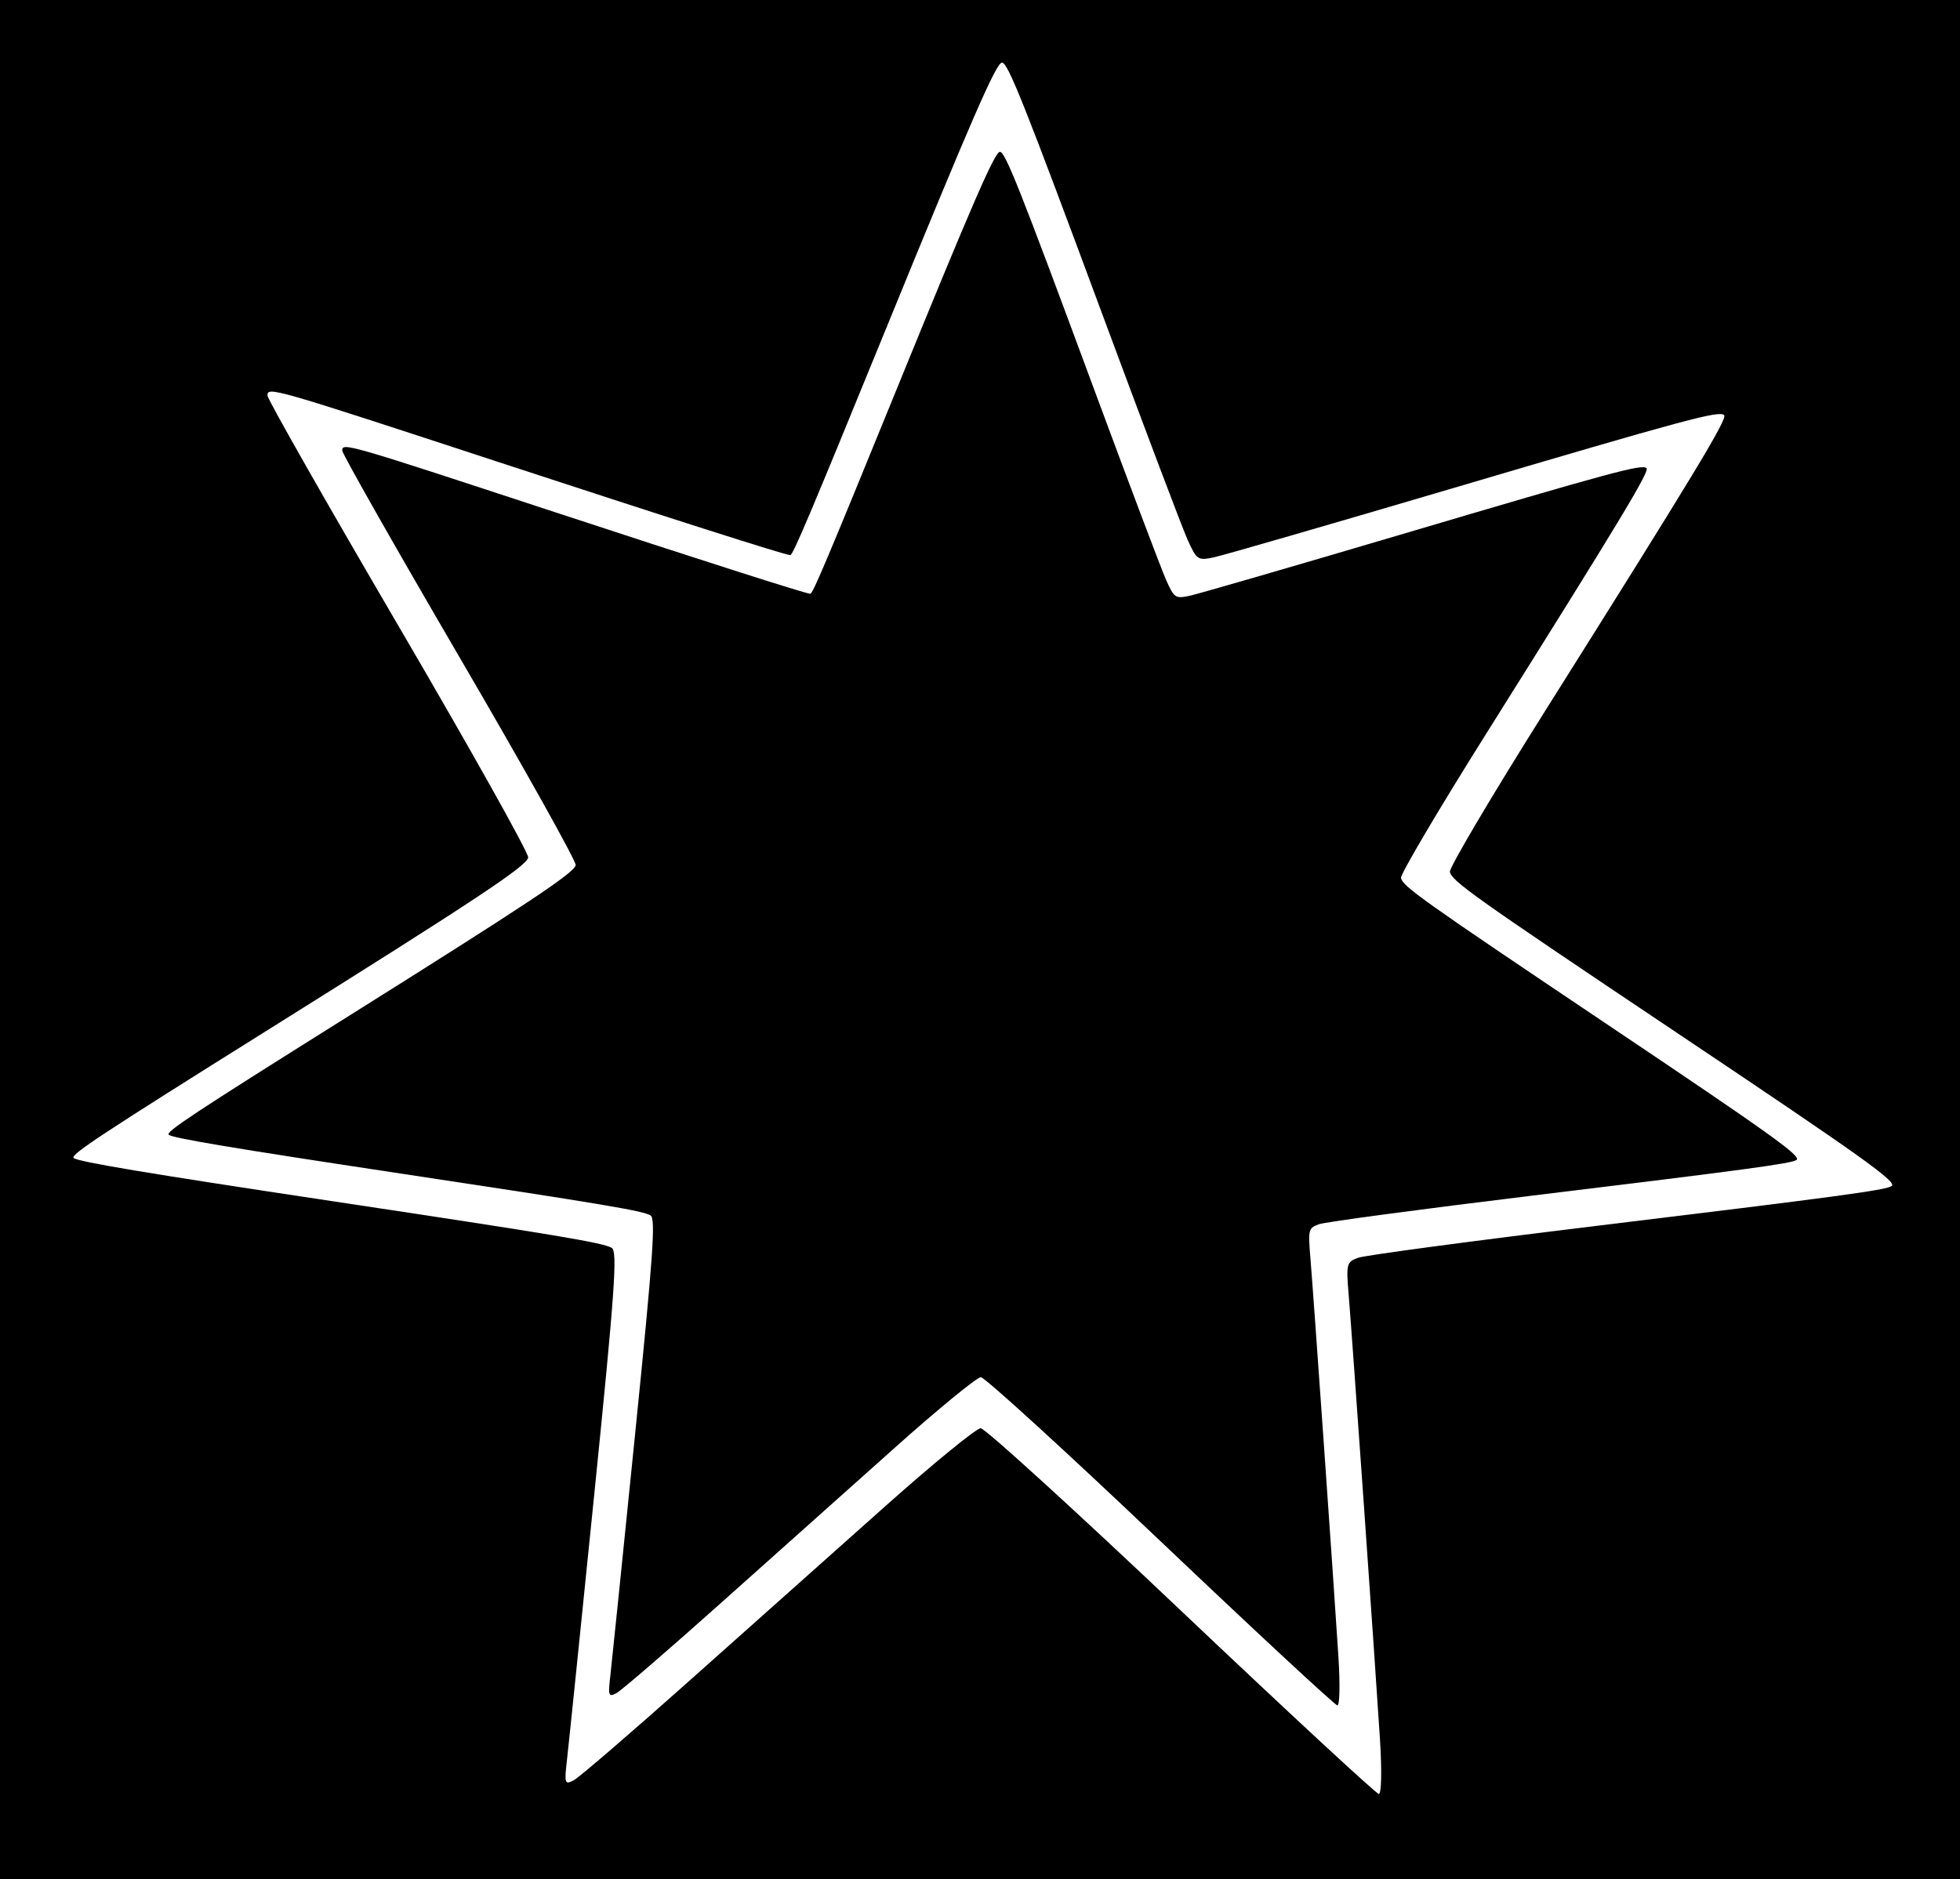 <?xml version="1.0" encoding="UTF-8" standalone="no"?>
<!-- Created with Inkscape (http://www.inkscape.org/) -->

<svg
   xmlns:dc="http://purl.org/dc/elements/1.1/"
   xmlns:cc="http://creativecommons.org/ns#"
   xmlns:rdf="http://www.w3.org/1999/02/22-rdf-syntax-ns#"
   xmlns:svg="http://www.w3.org/2000/svg"
   xmlns="http://www.w3.org/2000/svg"
   xmlns:sodipodi="http://sodipodi.sourceforge.net/DTD/sodipodi-0.dtd"
   xmlns:inkscape="http://www.inkscape.org/namespaces/inkscape"
   width="243"
   height="233"
   id="svg2989"
   version="1.1"
   inkscape:version="0.48.3.1 r9886"
   sodipodi:docname="star-logo-2.0.png">
  <defs
     id="defs2991" />
  <sodipodi:namedview
     id="base"
     pagecolor="#ffffff"
     bordercolor="#666666"
     borderopacity="1.0"
     inkscape:pageopacity="0.0"
     inkscape:pageshadow="2"
     inkscape:zoom="2.7994505"
     inkscape:cx="5.7433978"
     inkscape:cy="97.657785"
     inkscape:current-layer="layer2"
     showgrid="true"
     inkscape:grid-bbox="true"
     inkscape:document-units="px"
     inkscape:window-width="1920"
     inkscape:window-height="1027"
     inkscape:window-x="0"
     inkscape:window-y="31"
     inkscape:window-maximized="1" />
  <g
     inkscape:groupmode="layer"
     id="layer2"
     inkscape:label="Fond"
     sodipodi:insensitive="true">
    <rect
       style="fill:#000000;fill-opacity:1"
       id="rect2996"
       width="243"
       height="233"
       x="2.4024004e-07"
       y="0" />
  </g>
  <g
     inkscape:groupmode="layer"
     inkscape:label="Layer 2"
     id="g2983"
     transform="translate(0,201)"
     sodipodi:insensitive="true">
    <path
       style="fill:#ffffff;fill-opacity:1"
       d="M 146.469,-1.232 C 133.318,-13.702 122.12,-23.905 121.585,-23.905 c -0.535,0 -5.82,4.318 -11.746,9.595 C 103.913,-9.033 93.047,0.651 85.693,7.21 78.338,13.769 71.783,19.413 71.125,19.751 c -1.12,0.577 -1.172,0.411 -0.822,-2.622 0.206,-1.781 1.734,-16.658 3.396,-33.061 2.523,-24.904 2.877,-29.908 2.148,-30.336 -1.097,-0.644 -6.894,-1.613 -34.612,-5.785 -23.034,-3.467 -31.621,-4.901 -32.106,-5.361 -0.427,-0.406 3.433,-2.95 24.246,-15.98 25.61,-16.034 31.893,-20.197 32.11,-21.273 0.101,-0.501 -7.131,-13.416 -16.07,-28.699 -8.94,-15.284 -16.254,-28.146 -16.254,-28.582 0,-1.135 0.496,-0.993 28.336,8.141 21.281,6.982 35.803,11.617 36.477,11.642 0.33,0.012 2.394,-4.869 11.889,-28.114 10.617,-25.992 13.653,-32.959 14.363,-32.959 0.734,0 2.758,5.084 12.755,32.052 4.994,13.471 9.609,25.671 10.256,27.111 1.122,2.499 1.27,2.599 3.233,2.189 1.131,-0.236 14.241,-4.028 29.132,-8.426 29.587,-8.739 33.532,-9.803 34.155,-9.211 0.452,0.429 -3.721,7.324 -22.206,36.698 -6.587,10.467 -11.894,19.435 -11.794,19.929 0.235,1.159 2.91,3.056 28.193,19.994 23.287,15.6 27.36,18.512 26.554,18.985 -0.869,0.51 -6.86,1.316 -36.649,4.93 -15.358,1.863 -28.613,3.637 -29.456,3.941 -1.461,0.528 -1.516,0.742 -1.188,4.648 0.418,4.982 3.278,45.592 3.876,55.046 0.246,3.891 0.187,6.801 -0.138,6.799 -0.312,-0.003 -11.329,-10.208 -24.48,-22.678 l 0,0 z"
       id="path2987"
       inkscape:connector-curvature="0" />
  </g>
  <g
     id="layer1"
     inkscape:label="Layer 1"
     inkscape:groupmode="layer"
     transform="translate(0,201)"
     sodipodi:insensitive="true">
    <path
       style="fill:#000000;fill-opacity:1"
       d="M 143.888,-9.887 C 132.112,-21.076 122.086,-30.232 121.607,-30.232 c -0.479,0 -5.212,3.874 -10.518,8.61 -5.306,4.735 -15.035,13.425 -21.62,19.31 C 82.884,3.573 77.015,8.637 76.426,8.941 75.422,9.459 75.376,9.31 75.69,6.589 75.874,4.991 77.242,-8.358 78.73,-23.077 c 2.259,-22.346 2.576,-26.836 1.924,-27.22 -0.982,-0.578 -6.173,-1.447 -30.991,-5.191 -20.625,-3.111 -28.314,-4.397 -28.747,-4.81 -0.382,-0.364 3.074,-2.647 21.709,-14.339 22.931,-14.387 28.556,-18.122 28.751,-19.088 0.09,-0.45 -6.385,-12.038 -14.389,-25.752 -8.005,-13.714 -14.554,-25.255 -14.554,-25.647 0,-1.019 0.444,-0.891 25.372,7.305 19.055,6.265 32.058,10.424 32.661,10.447 0.295,0.012 2.143,-4.369 10.645,-25.227 9.507,-23.323 12.225,-29.574 12.86,-29.574 0.657,0 2.469,4.562 11.421,28.76 4.472,12.087 8.604,23.034 9.183,24.327 1.005,2.242 1.137,2.332 2.895,1.964 1.013,-0.212 12.751,-3.614 26.085,-7.561 26.492,-7.841 30.025,-8.796 30.582,-8.265 0.404,0.385 -3.332,6.572 -19.883,32.929 -5.898,9.392 -10.65,17.439 -10.56,17.882 0.21,1.04 2.606,2.742 25.244,17.94 20.851,13.998 24.498,16.611 23.776,17.035 -0.778,0.457 -6.142,1.181 -32.815,4.423 -13.752,1.672 -25.62,3.263 -26.374,3.536 -1.308,0.473 -1.357,0.666 -1.063,4.171 0.375,4.47 2.935,40.91 3.47,49.392 0.22,3.492 0.168,6.103 -0.123,6.101 -0.28,-0.002 -10.144,-9.159 -21.919,-20.349 l 0,0 z"
       id="path2989"
       inkscape:connector-curvature="0" />
  </g>
</svg>
